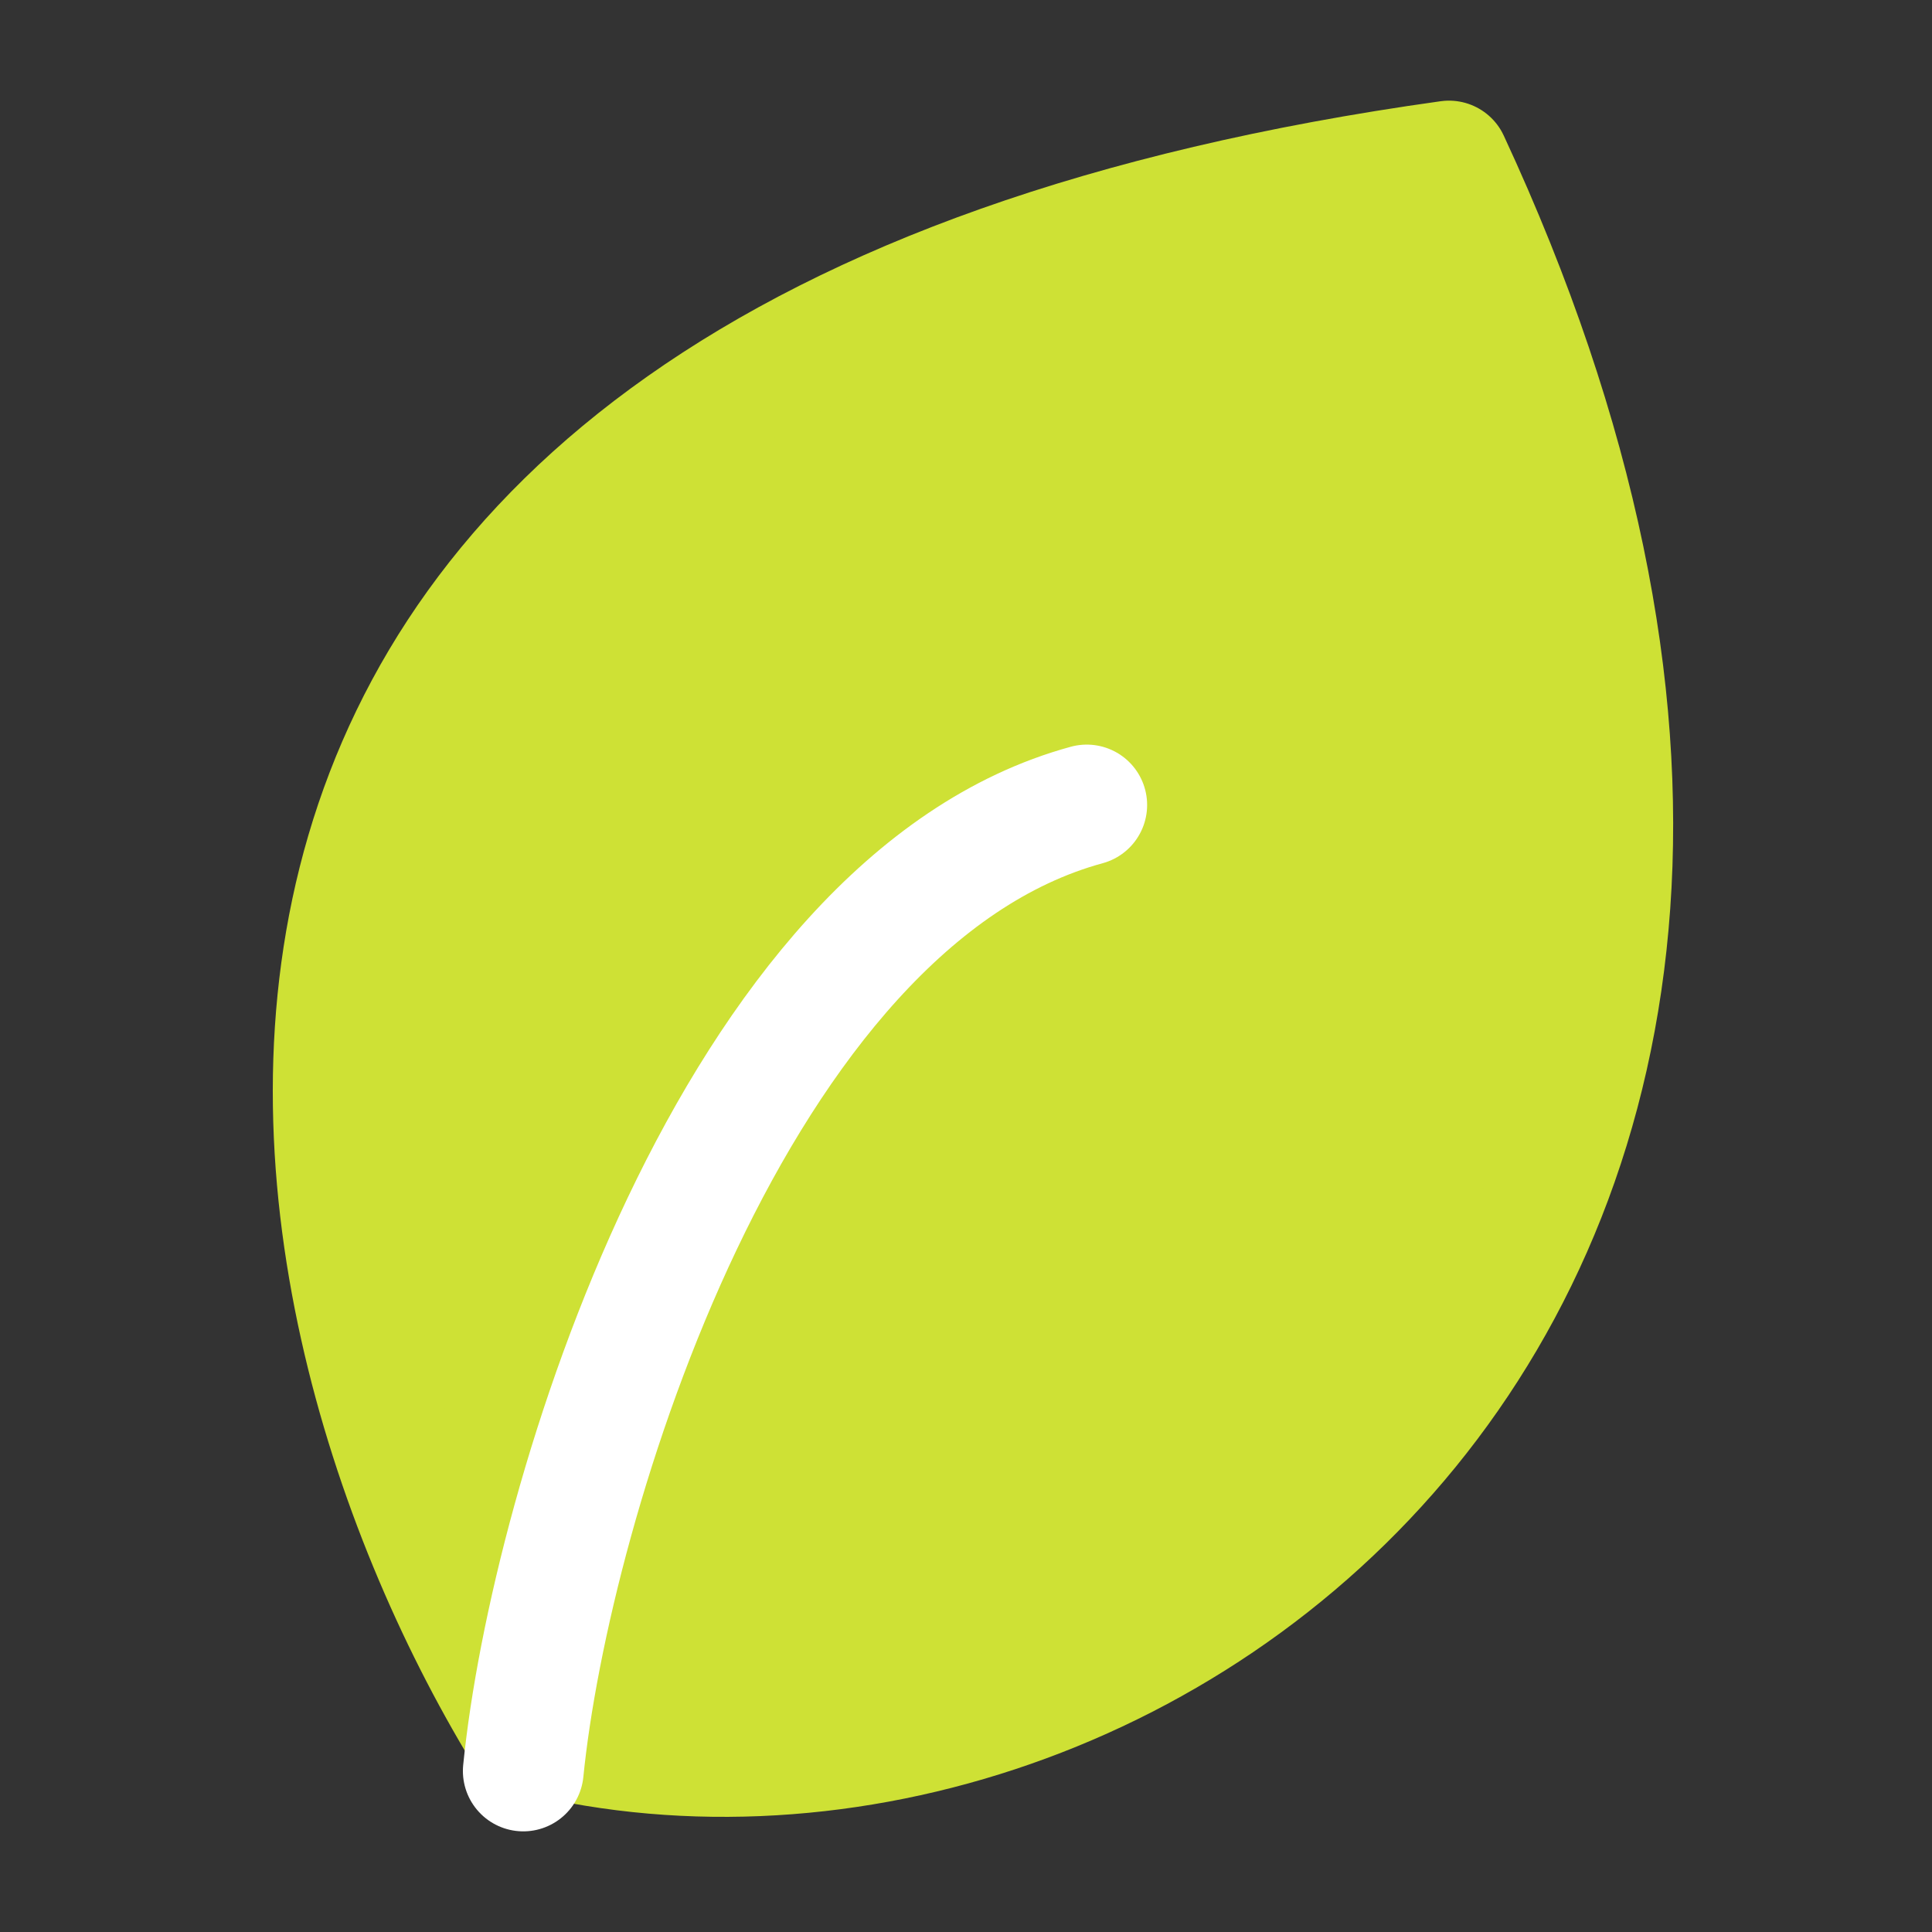 <svg width="32" height="32" viewBox="0 0 32 32" fill="none" xmlns="http://www.w3.org/2000/svg">
<rect x="0" y="0" width="32" height="32" fill="#333333" stroke="none"/>
<path d="M8.667 28.667C4.222 21.334 1.067 5.867 24 2.667C32.667 21.334 18.667 31.334 8.667 28.667Z" fill="#CEE135" stroke="#CEE135" stroke-width="2" stroke-linecap="round" stroke-linejoin="round"/>
<path d="M8.667 29.333C9.111 24.889 12.133 14.933 18 13.333" stroke="white" stroke-width="2" stroke-linecap="round" stroke-linejoin="round"/>
</svg>
